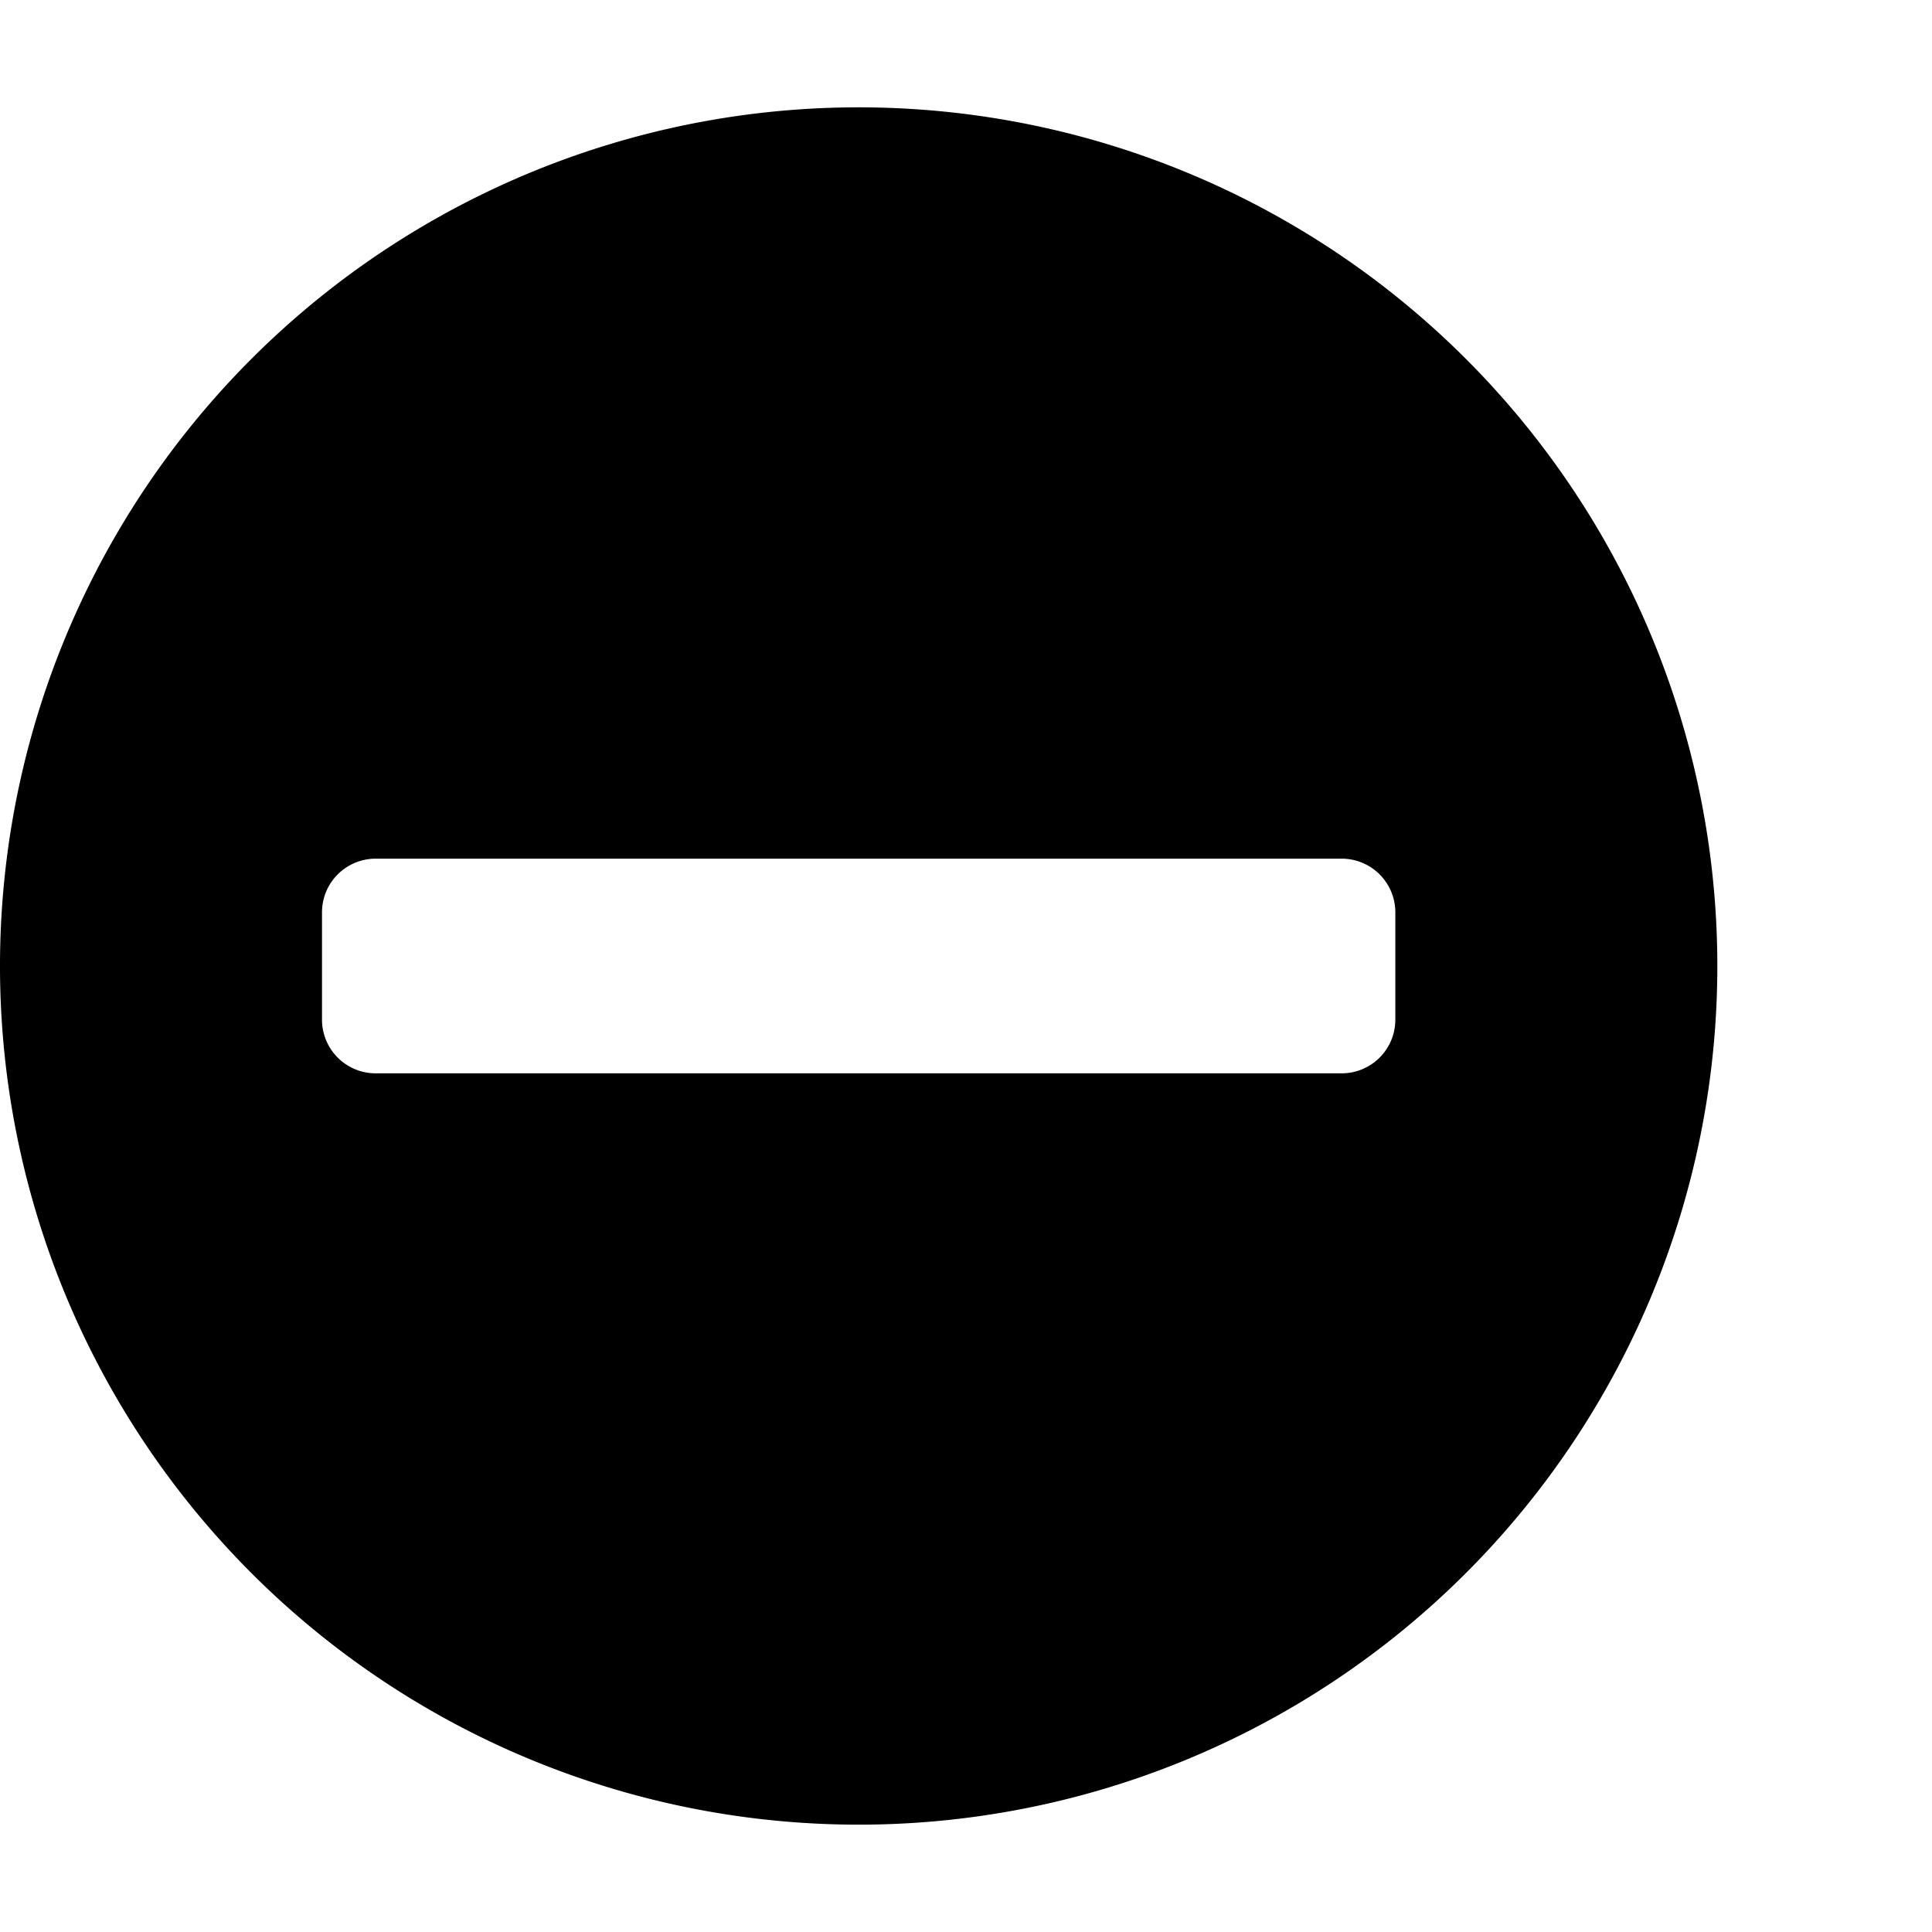 <svg viewBox="0 0 36 36" focusable="false" aria-hidden="true" role="img">
    <path d="M16 2a16 16 0 1 0 16 16A16 16 0 0 0 16 2zm10 17a1 1 0 0 1-1 1H7a1 1 0 0 1-1-1v-2a1 1 0 0 1 1-1h18a1 1 0 0 1 1 1z"/>
</svg>